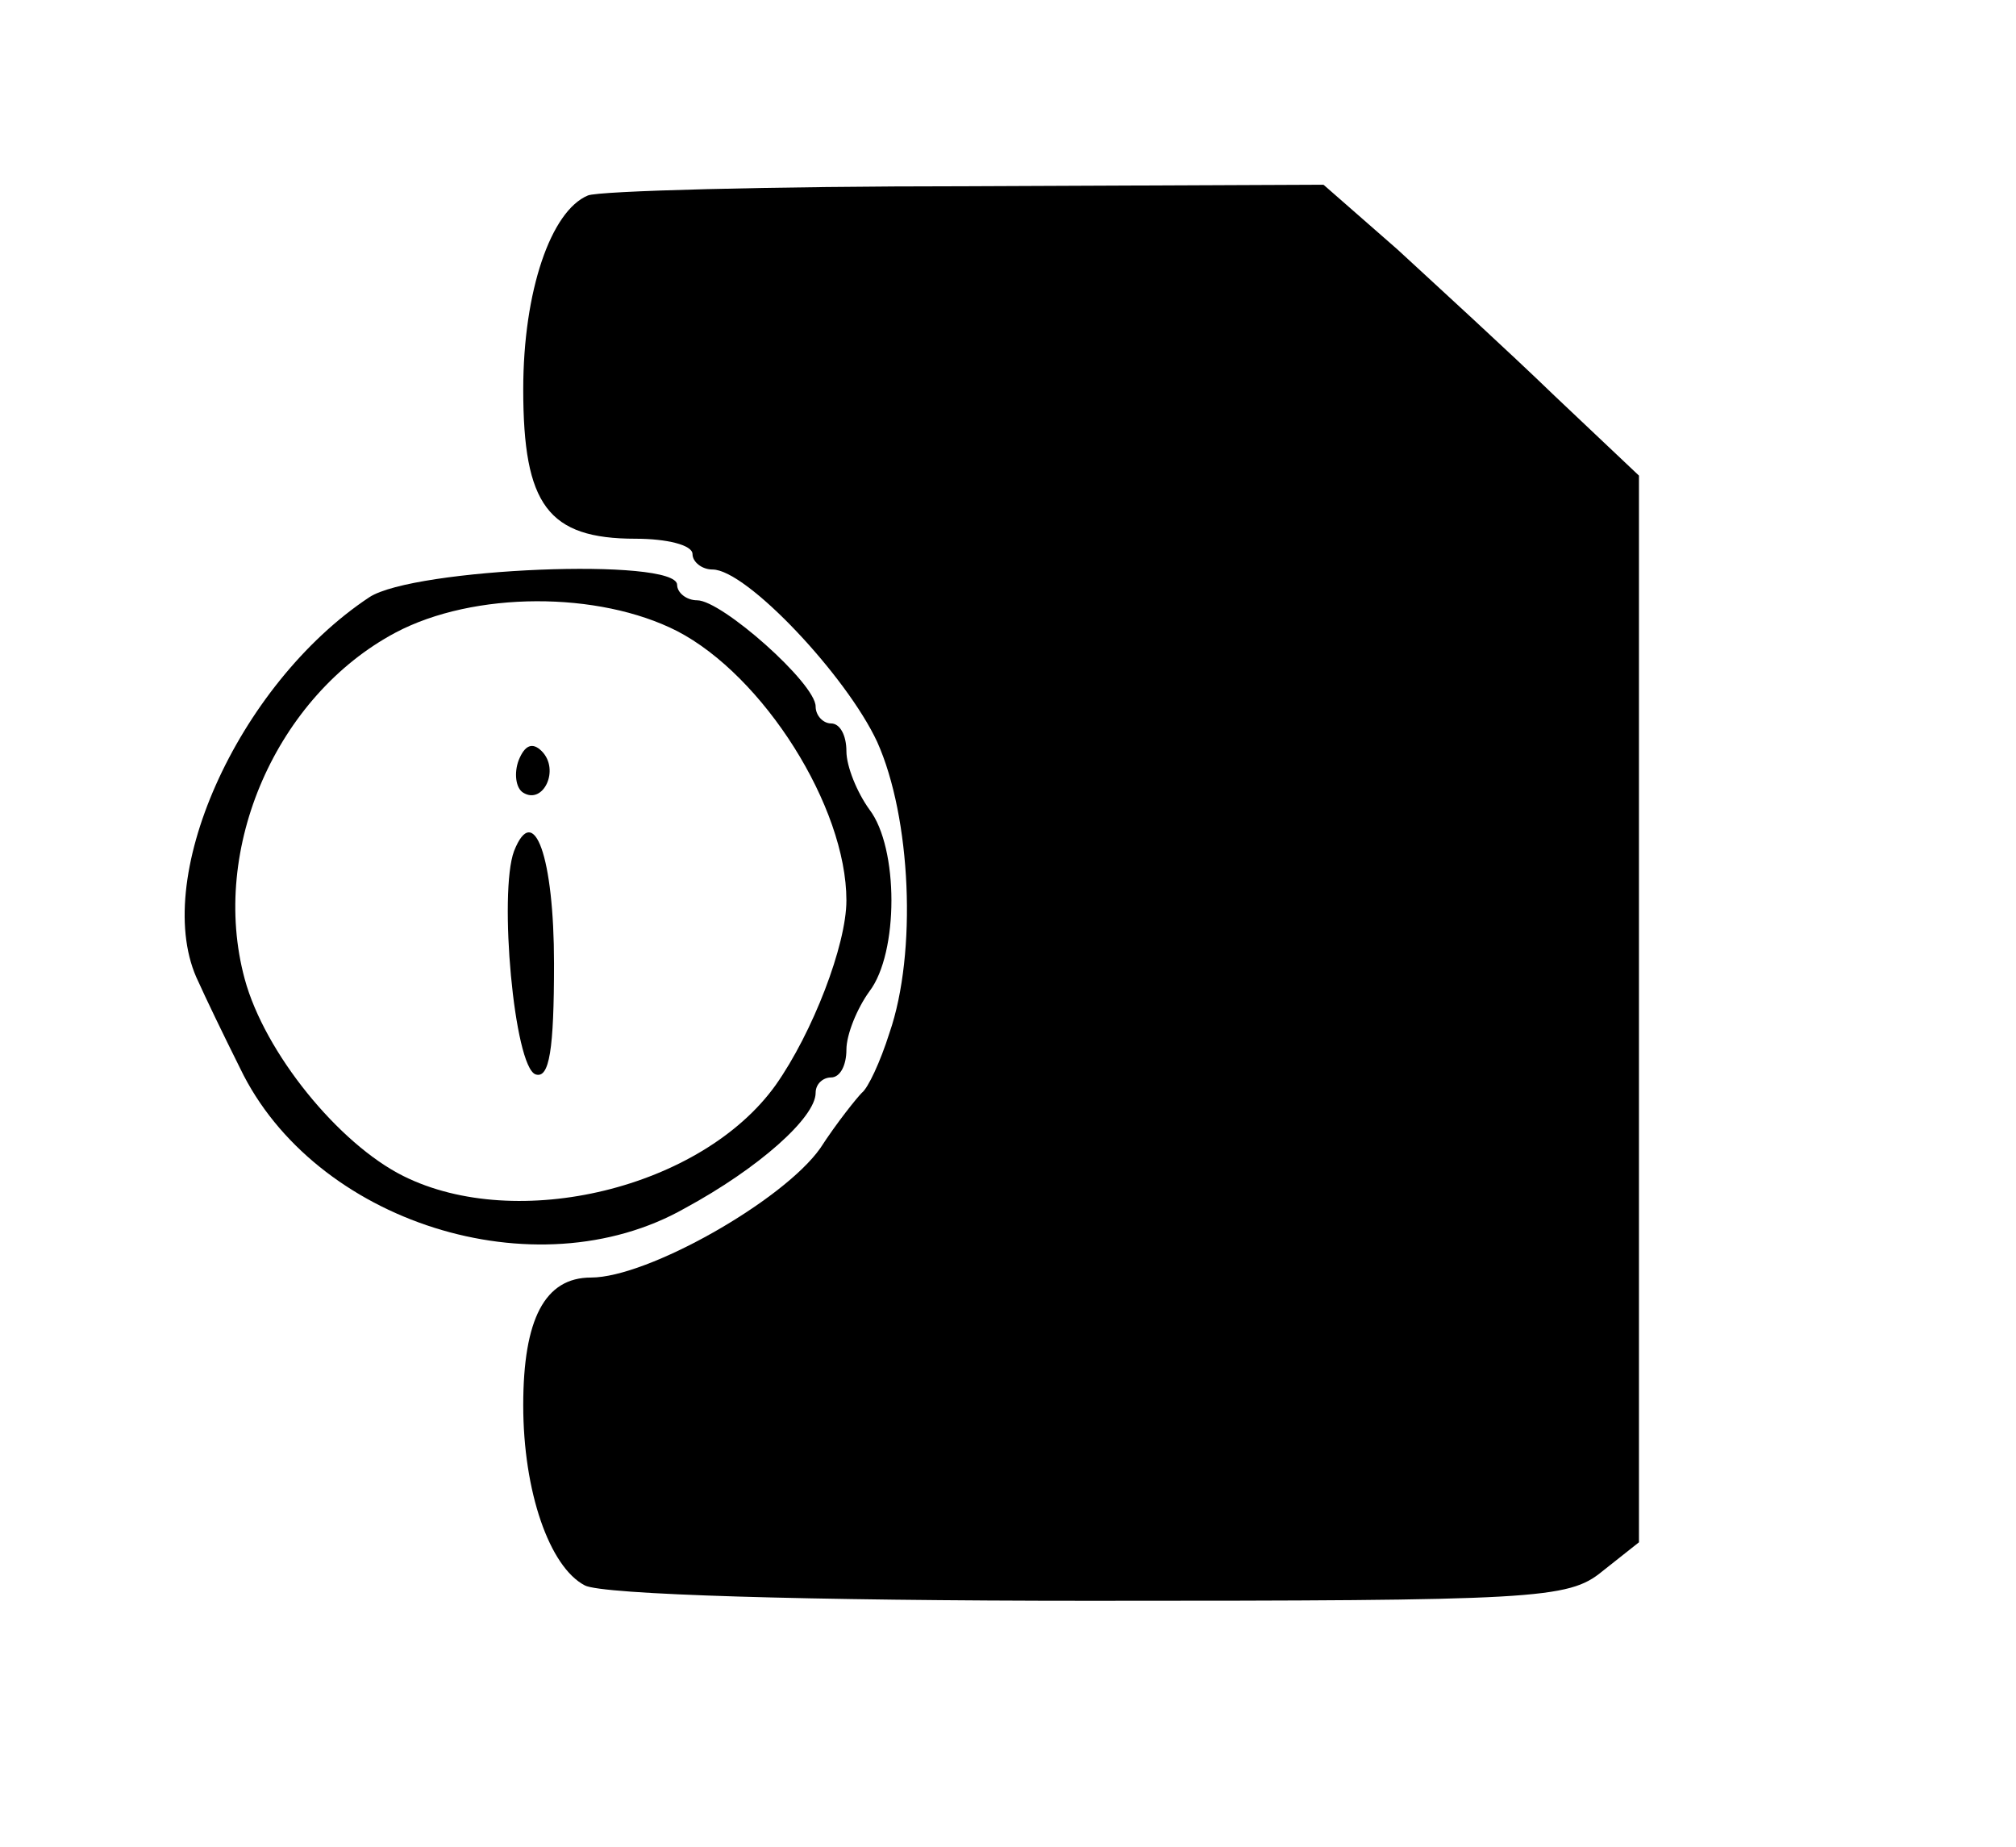 <?xml version="1.0" standalone="no"?>
<!DOCTYPE svg PUBLIC "-//W3C//DTD SVG 20010904//EN"
 "http://www.w3.org/TR/2001/REC-SVG-20010904/DTD/svg10.dtd">
<svg version="1.0" xmlns="http://www.w3.org/2000/svg"
 width="131pt" height="120pt" viewBox="0 0 131 120"
 preserveAspectRatio="xMidYMid meet">

<g transform="translate(0,120) scale(0.1,-0.1)"
fill="#000000" stroke="none">
<path d="M382 1073 c-24 -10 -42 -62 -42 -126 0 -75 16 -97 73 -97 20 0 37 -4
37 -10 0 -5 6 -10 13 -10 22 0 87 -69 107 -112 22 -49 26 -137 8 -189 -6 -19
-14 -36 -18 -39 -3 -3 -16 -19 -27 -36 -24 -34 -112 -84 -149 -84 -30 0 -44
-27 -44 -83 0 -56 17 -105 40 -117 11 -6 145 -10 328 -10 290 0 311 1 333 19
l24 19 0 346 0 347 -55 52 c-30 29 -76 71 -102 95 l-48 42 -232 -1 c-128 0
-239 -3 -246 -6z"/>
<path d="M240 812 c-86 -57 -143 -185 -111 -250 4 -9 16 -34 27 -56 48 -100
192 -146 289 -91 48 26 85 59 85 75 0 6 5 10 10 10 6 0 10 8 10 18 0 10 7 27
15 38 19 25 19 93 0 118 -8 11 -15 28 -15 38 0 10 -4 18 -10 18 -5 0 -10 5
-10 11 0 15 -61 69 -77 69 -7 0 -13 5 -13 10 0 18 -171 11 -200 -8z m200 -22
c56 -29 110 -114 110 -175 0 -29 -22 -86 -46 -120 -48 -67 -168 -96 -242 -59
-42 21 -90 80 -103 128 -23 85 21 184 98 225 51 27 132 27 183 1z"/>
<path d="M337 706 c-3 -8 -2 -18 3 -21 13 -8 24 15 12 27 -6 6 -11 4 -15 -6z"/>
<path d="M334 647 c-10 -27 0 -140 14 -145 9 -3 12 16 12 72 0 69 -13 106 -26
73z"/>
</g>
</svg>
